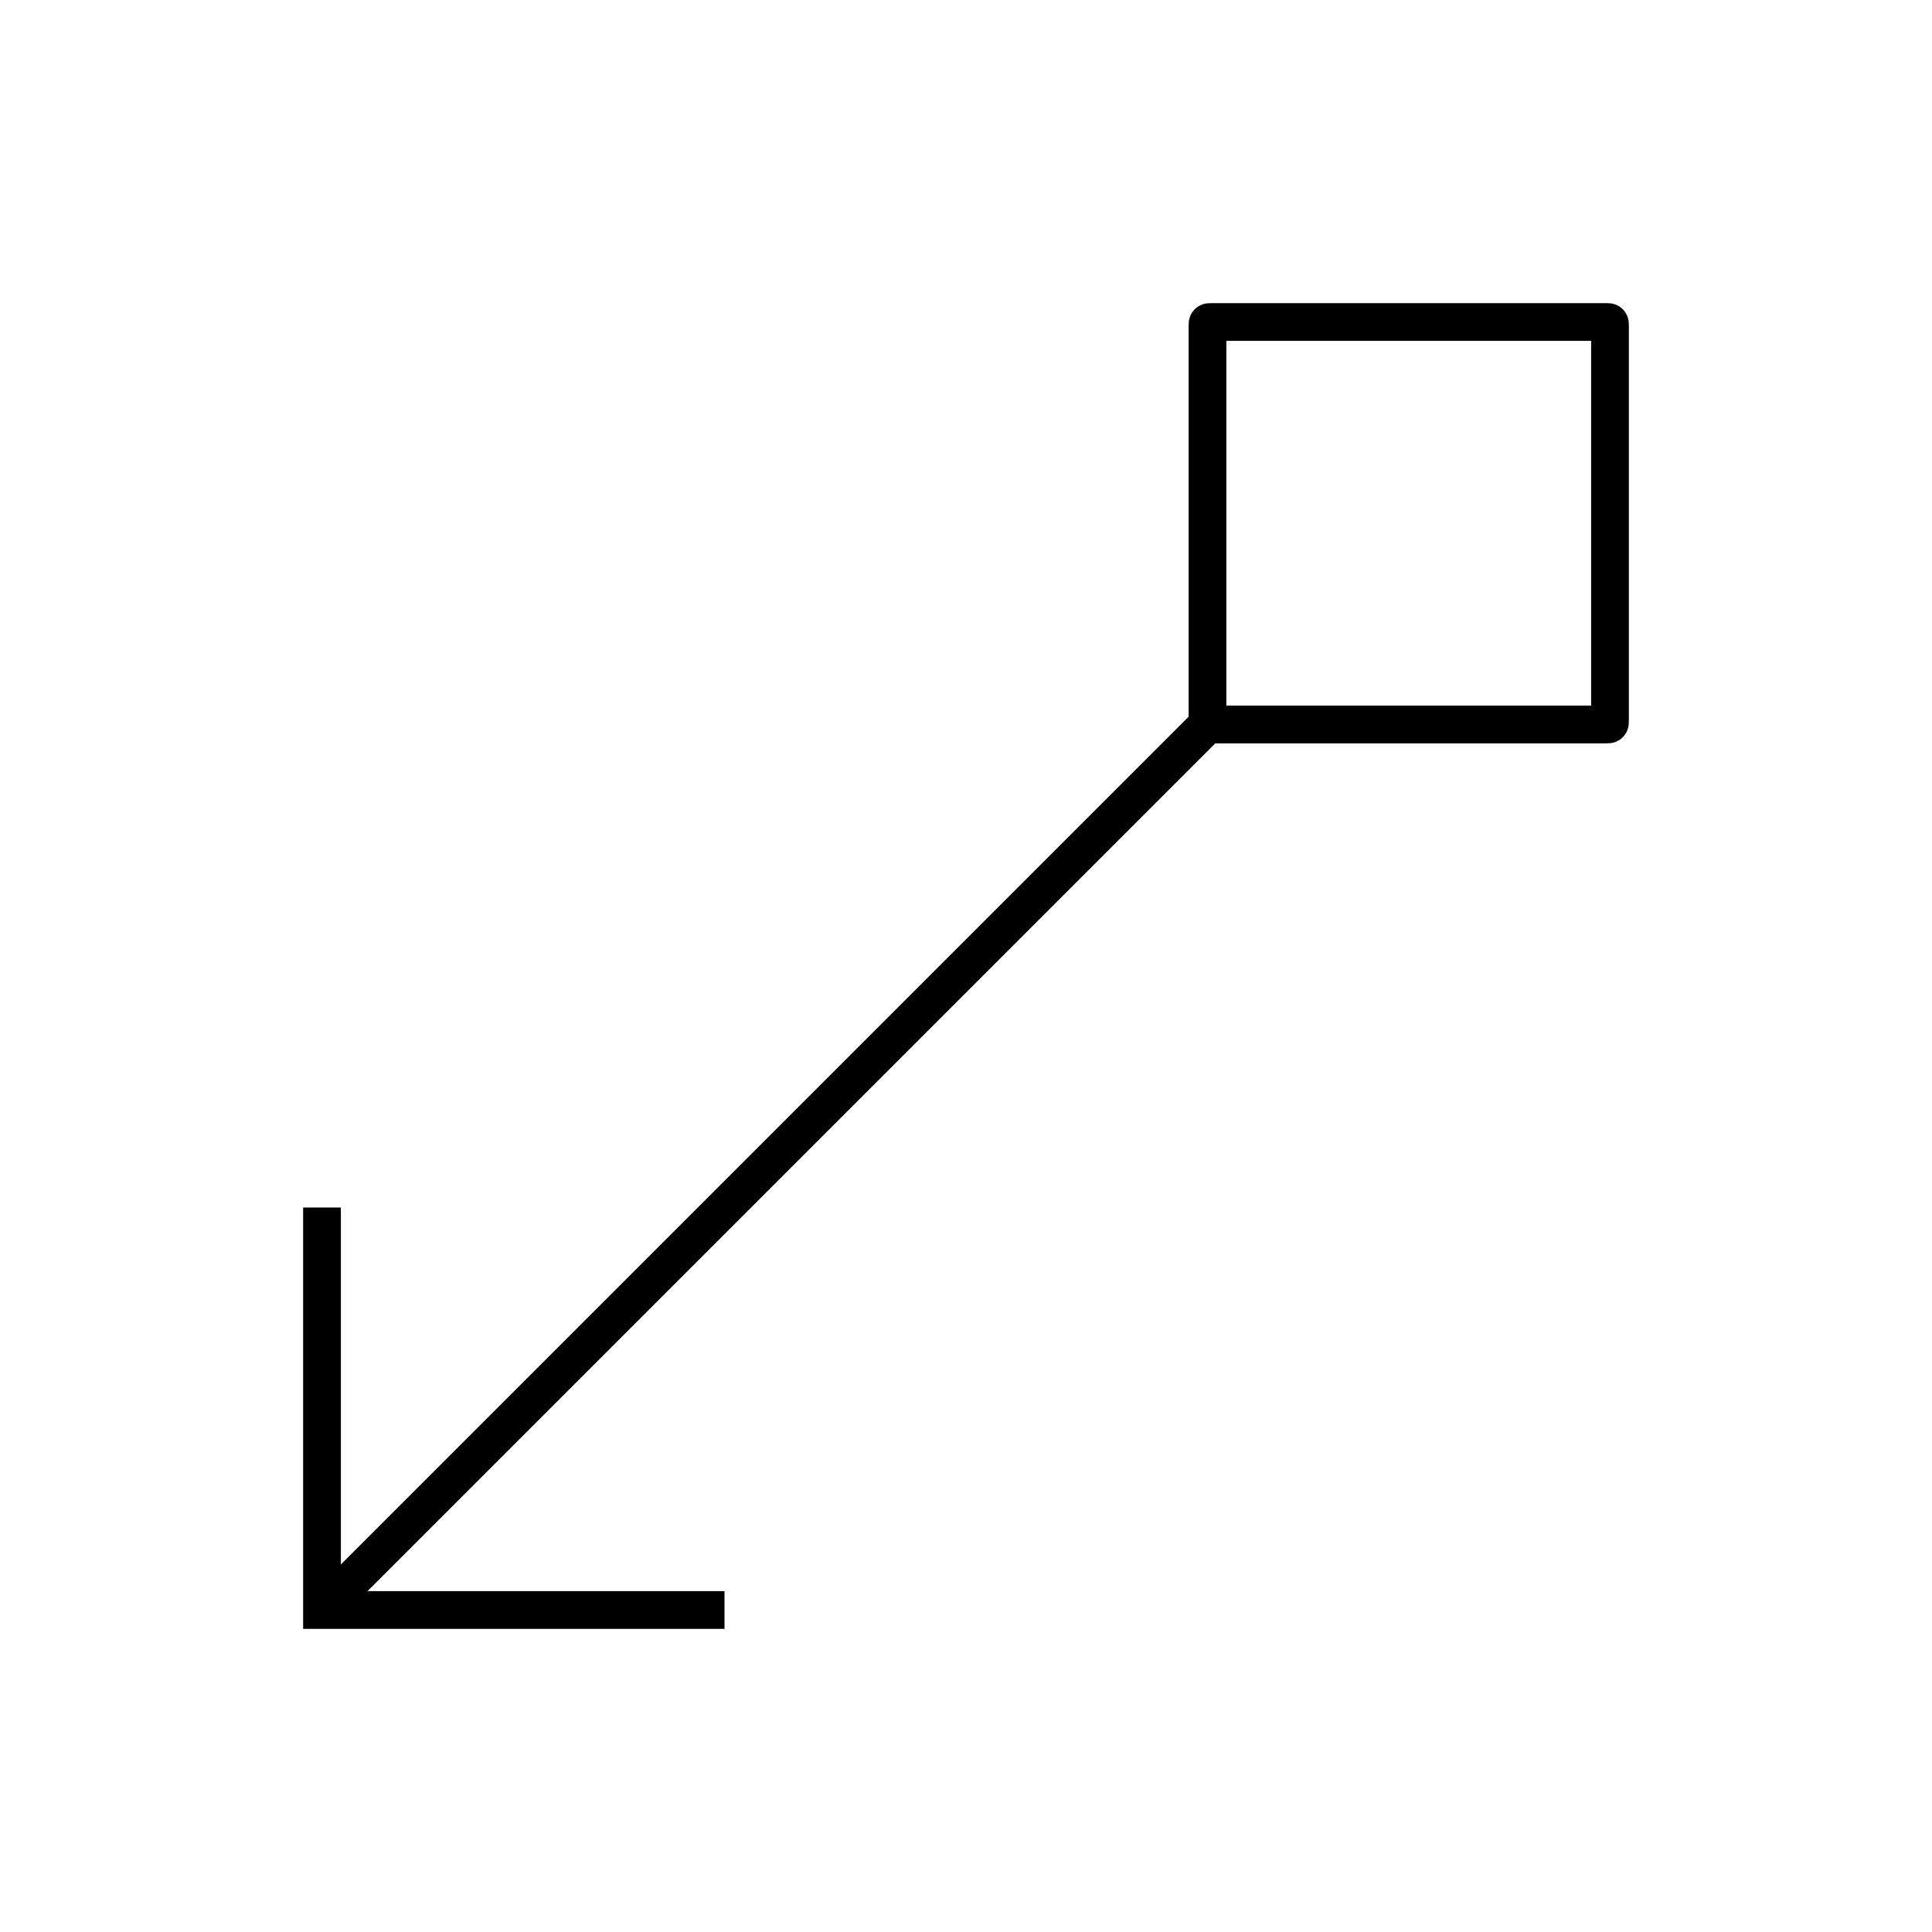 <svg width="1024" height="1024" viewBox="0 0 1024 1024" fill="none" xmlns="http://www.w3.org/2000/svg">
    <path d="M640 384L640 172.667C640 171.724 640 171.252 640.293 170.96C640.586 170.667 641.057 170.667 642 170.667L851.333 170.667C852.276 170.667 852.748 170.667 853.04 170.96C853.333 171.252 853.333 171.724 853.333 172.667L853.333 382C853.333 382.943 853.333 383.414 853.04 383.707C852.748 384 852.276 384 851.333 384L640 384Z" stroke="black" stroke-width="20"/>
    <path d="M384 853.333L170.667 853.333L170.667 640" stroke="black" stroke-width="20"/>
    <path d="M170.667 853.333L640 384" stroke="black" stroke-width="20"/>
</svg>
